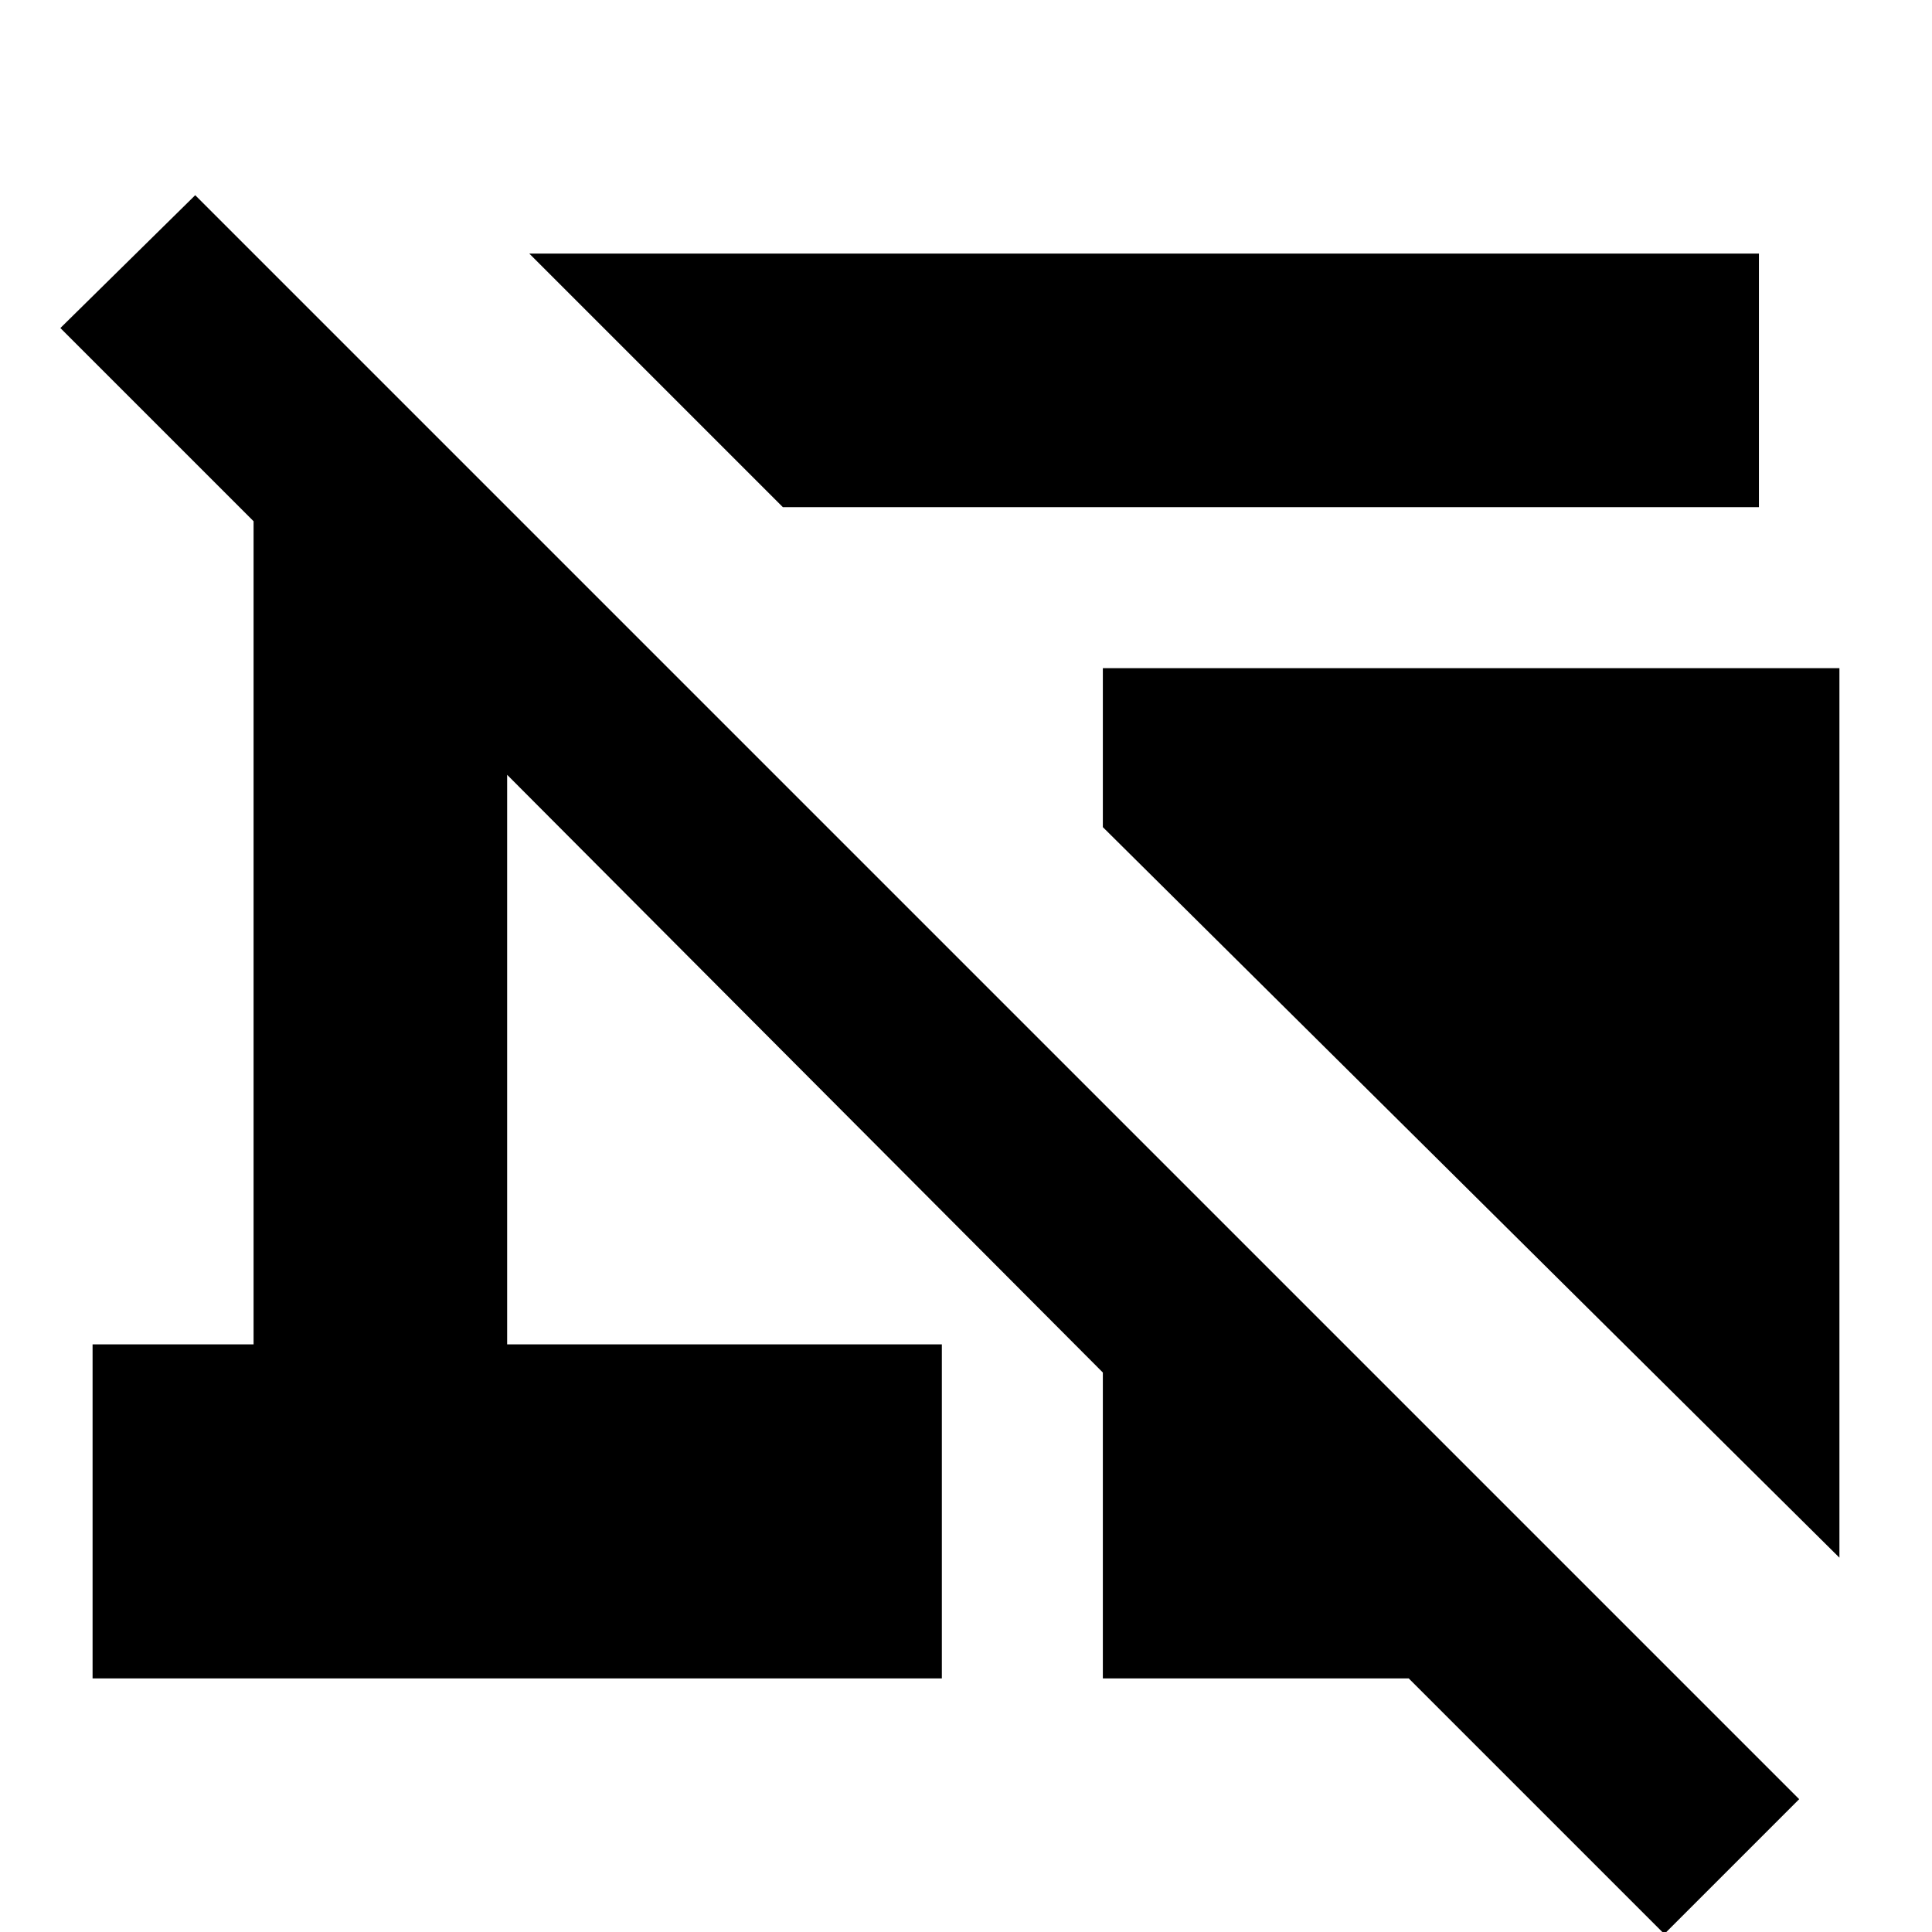 <svg xmlns="http://www.w3.org/2000/svg" height="24" viewBox="0 -960 960 960" width="24"><path d="M389-708 263-834h611v126H389Zm525 522L548-549v-79h366v442ZM827 1 700-126H548v-152L252-575v283h216v166H46v-166h80v-409l-96-96 67-66L894-66 827 1Z"/></svg>